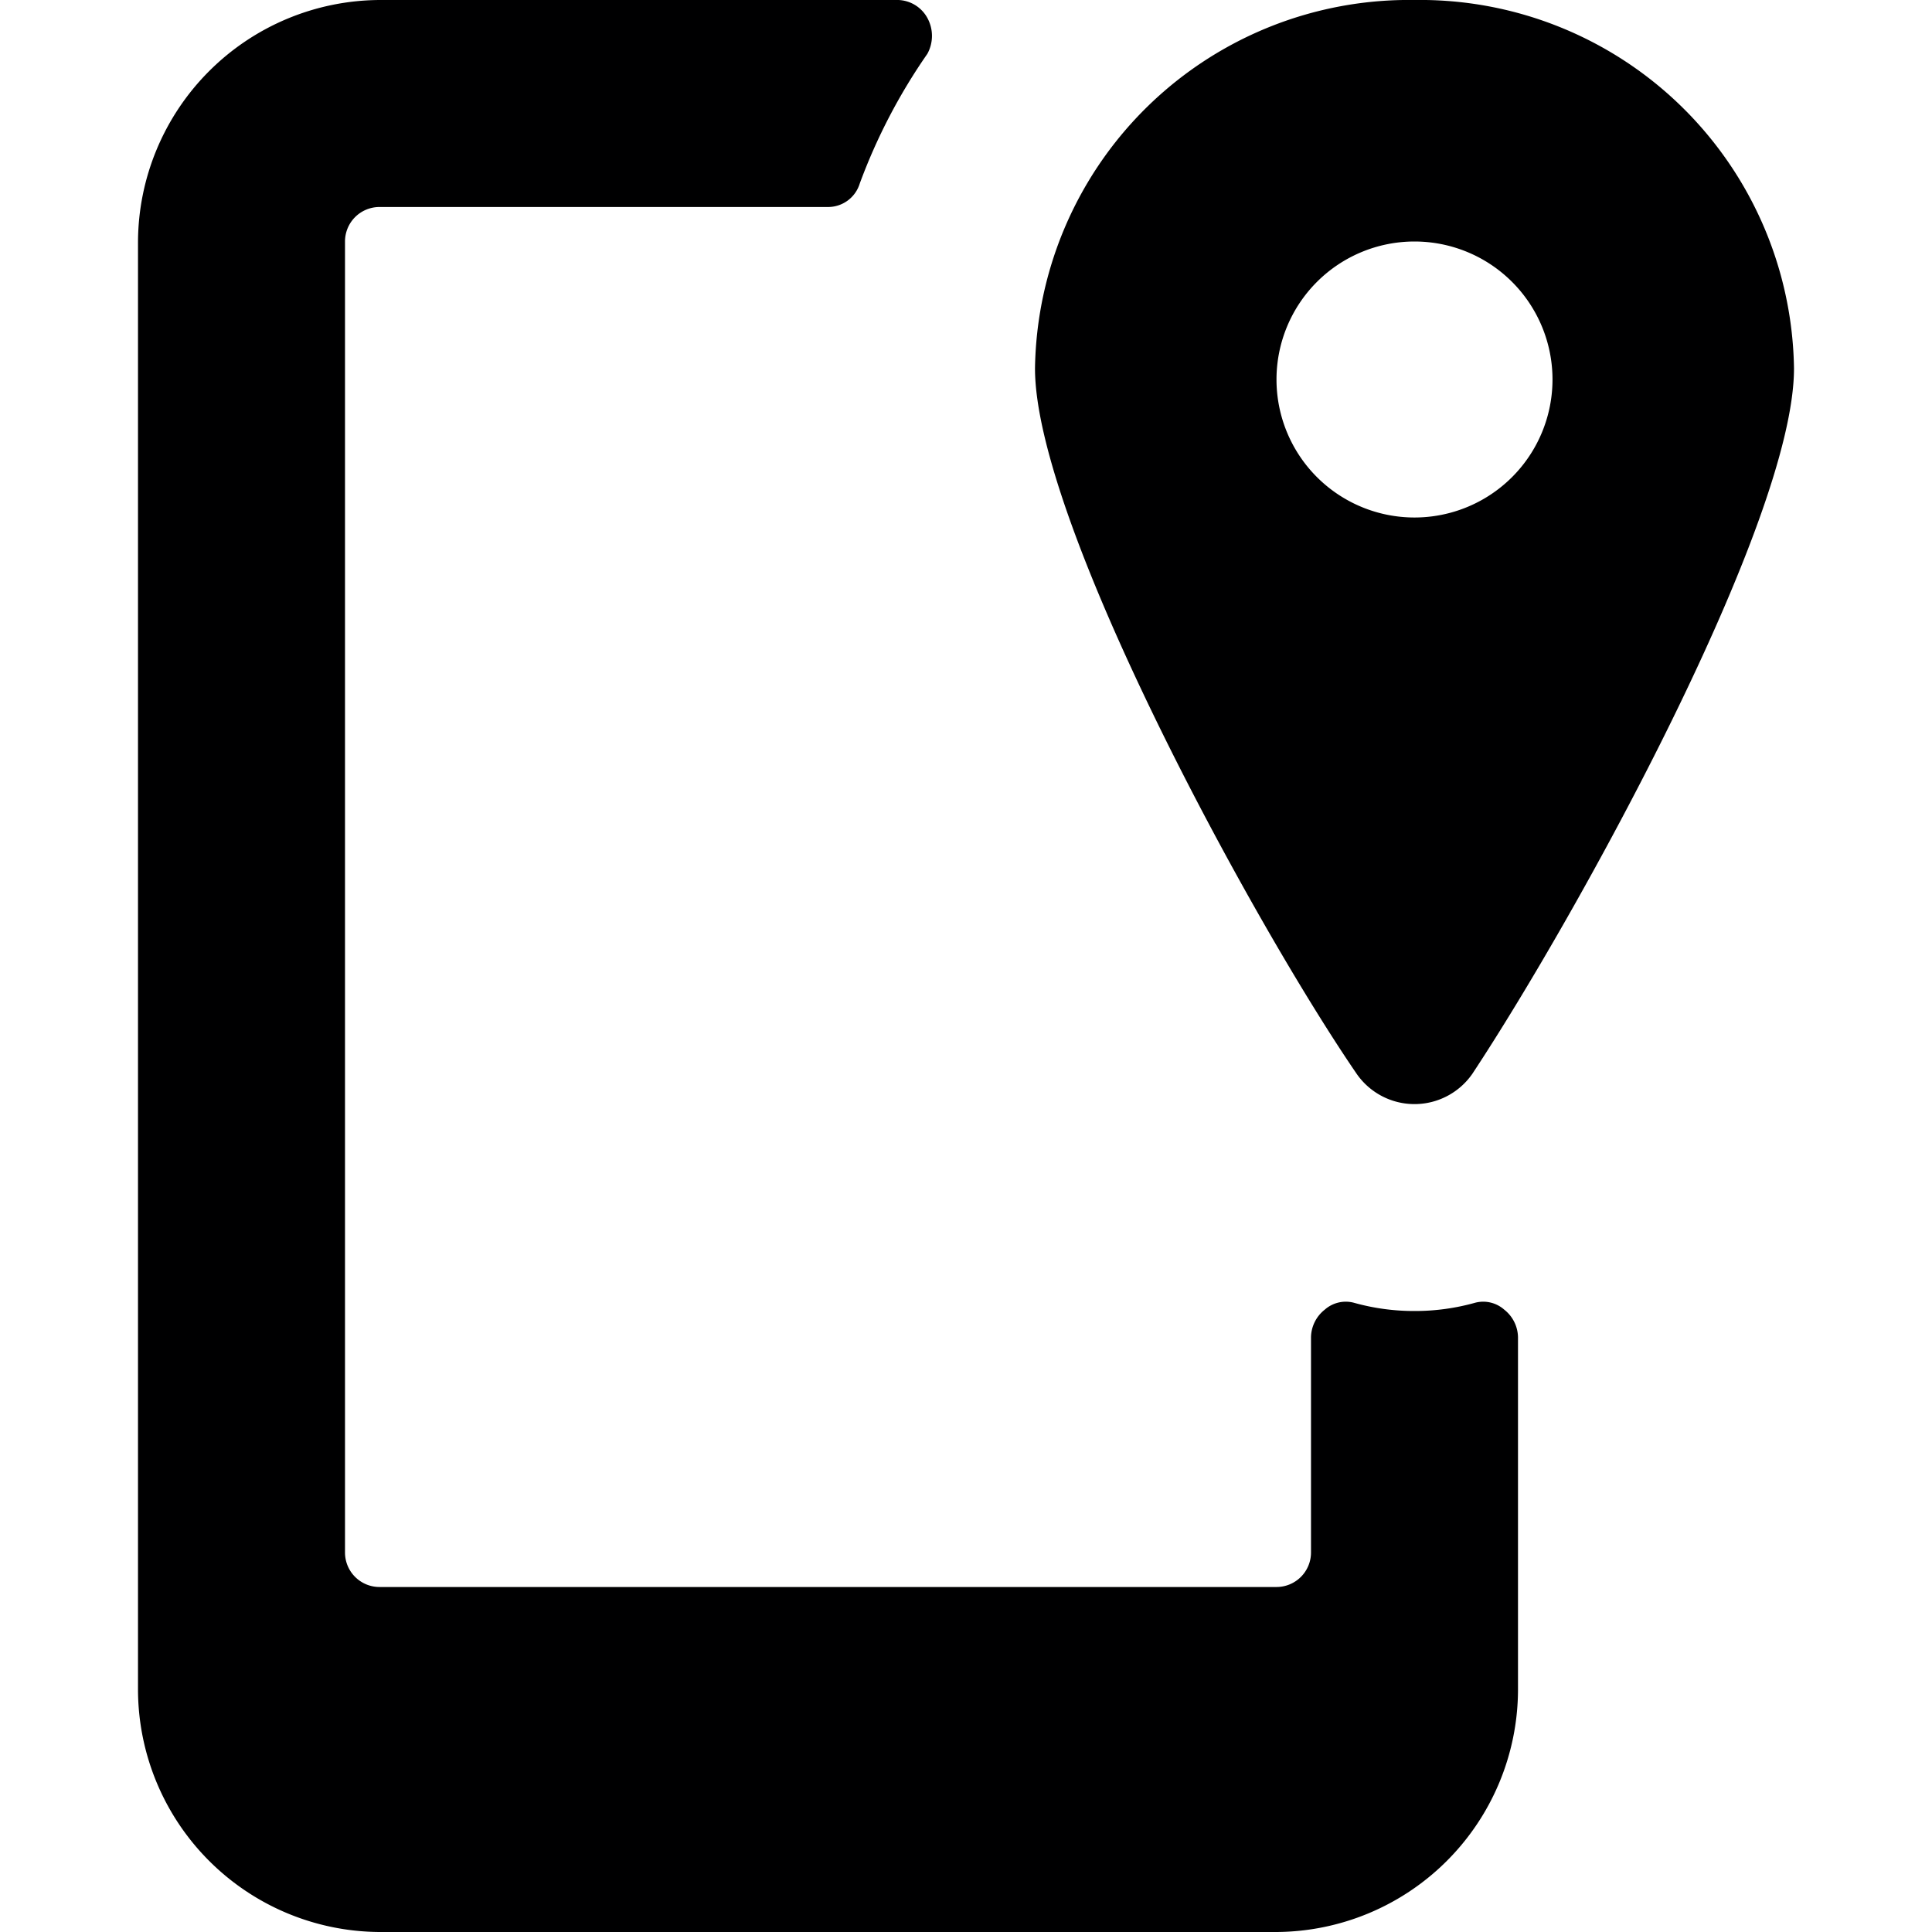 <svg xmlns="http://www.w3.org/2000/svg" viewBox="0 0 14 14">
  <g>
    <path d="M10.25,9.5h0a1.61,1.61,0,0,1-.44-.06.23.23,0,0,0-.21.05.26.26,0,0,0-.1.2v1.56a.25.25,0,0,1-.25.25H2.75a.25.25,0,0,1-.25-.25V1.75a.25.25,0,0,1,.25-.25H6a.24.24,0,0,0,.23-.17A4.17,4.17,0,0,1,6.72.39a.27.27,0,0,0,0-.26A.25.25,0,0,0,6.51,0H2.75A1.76,1.76,0,0,0,1,1.75v10.5A1.76,1.76,0,0,0,2.75,14h6.5A1.76,1.76,0,0,0,11,12.25V9.69a.26.26,0,0,0-.1-.2.23.23,0,0,0-.21-.05A1.61,1.61,0,0,1,10.25,9.5Z" style="fill: #000001"/>
    <path d="M10.25,0A2.71,2.71,0,0,0,7.5,2.67c0,1.11,1.57,4,2.33,5.11a.51.51,0,0,0,.84,0c.76-1.15,2.33-4,2.33-5.11A2.71,2.71,0,0,0,10.25,0Zm0,3.75a1,1,0,1,1,1-1A1,1,0,0,1,10.25,3.75Z" style="fill: #000001"/>
  </g>
</svg>
